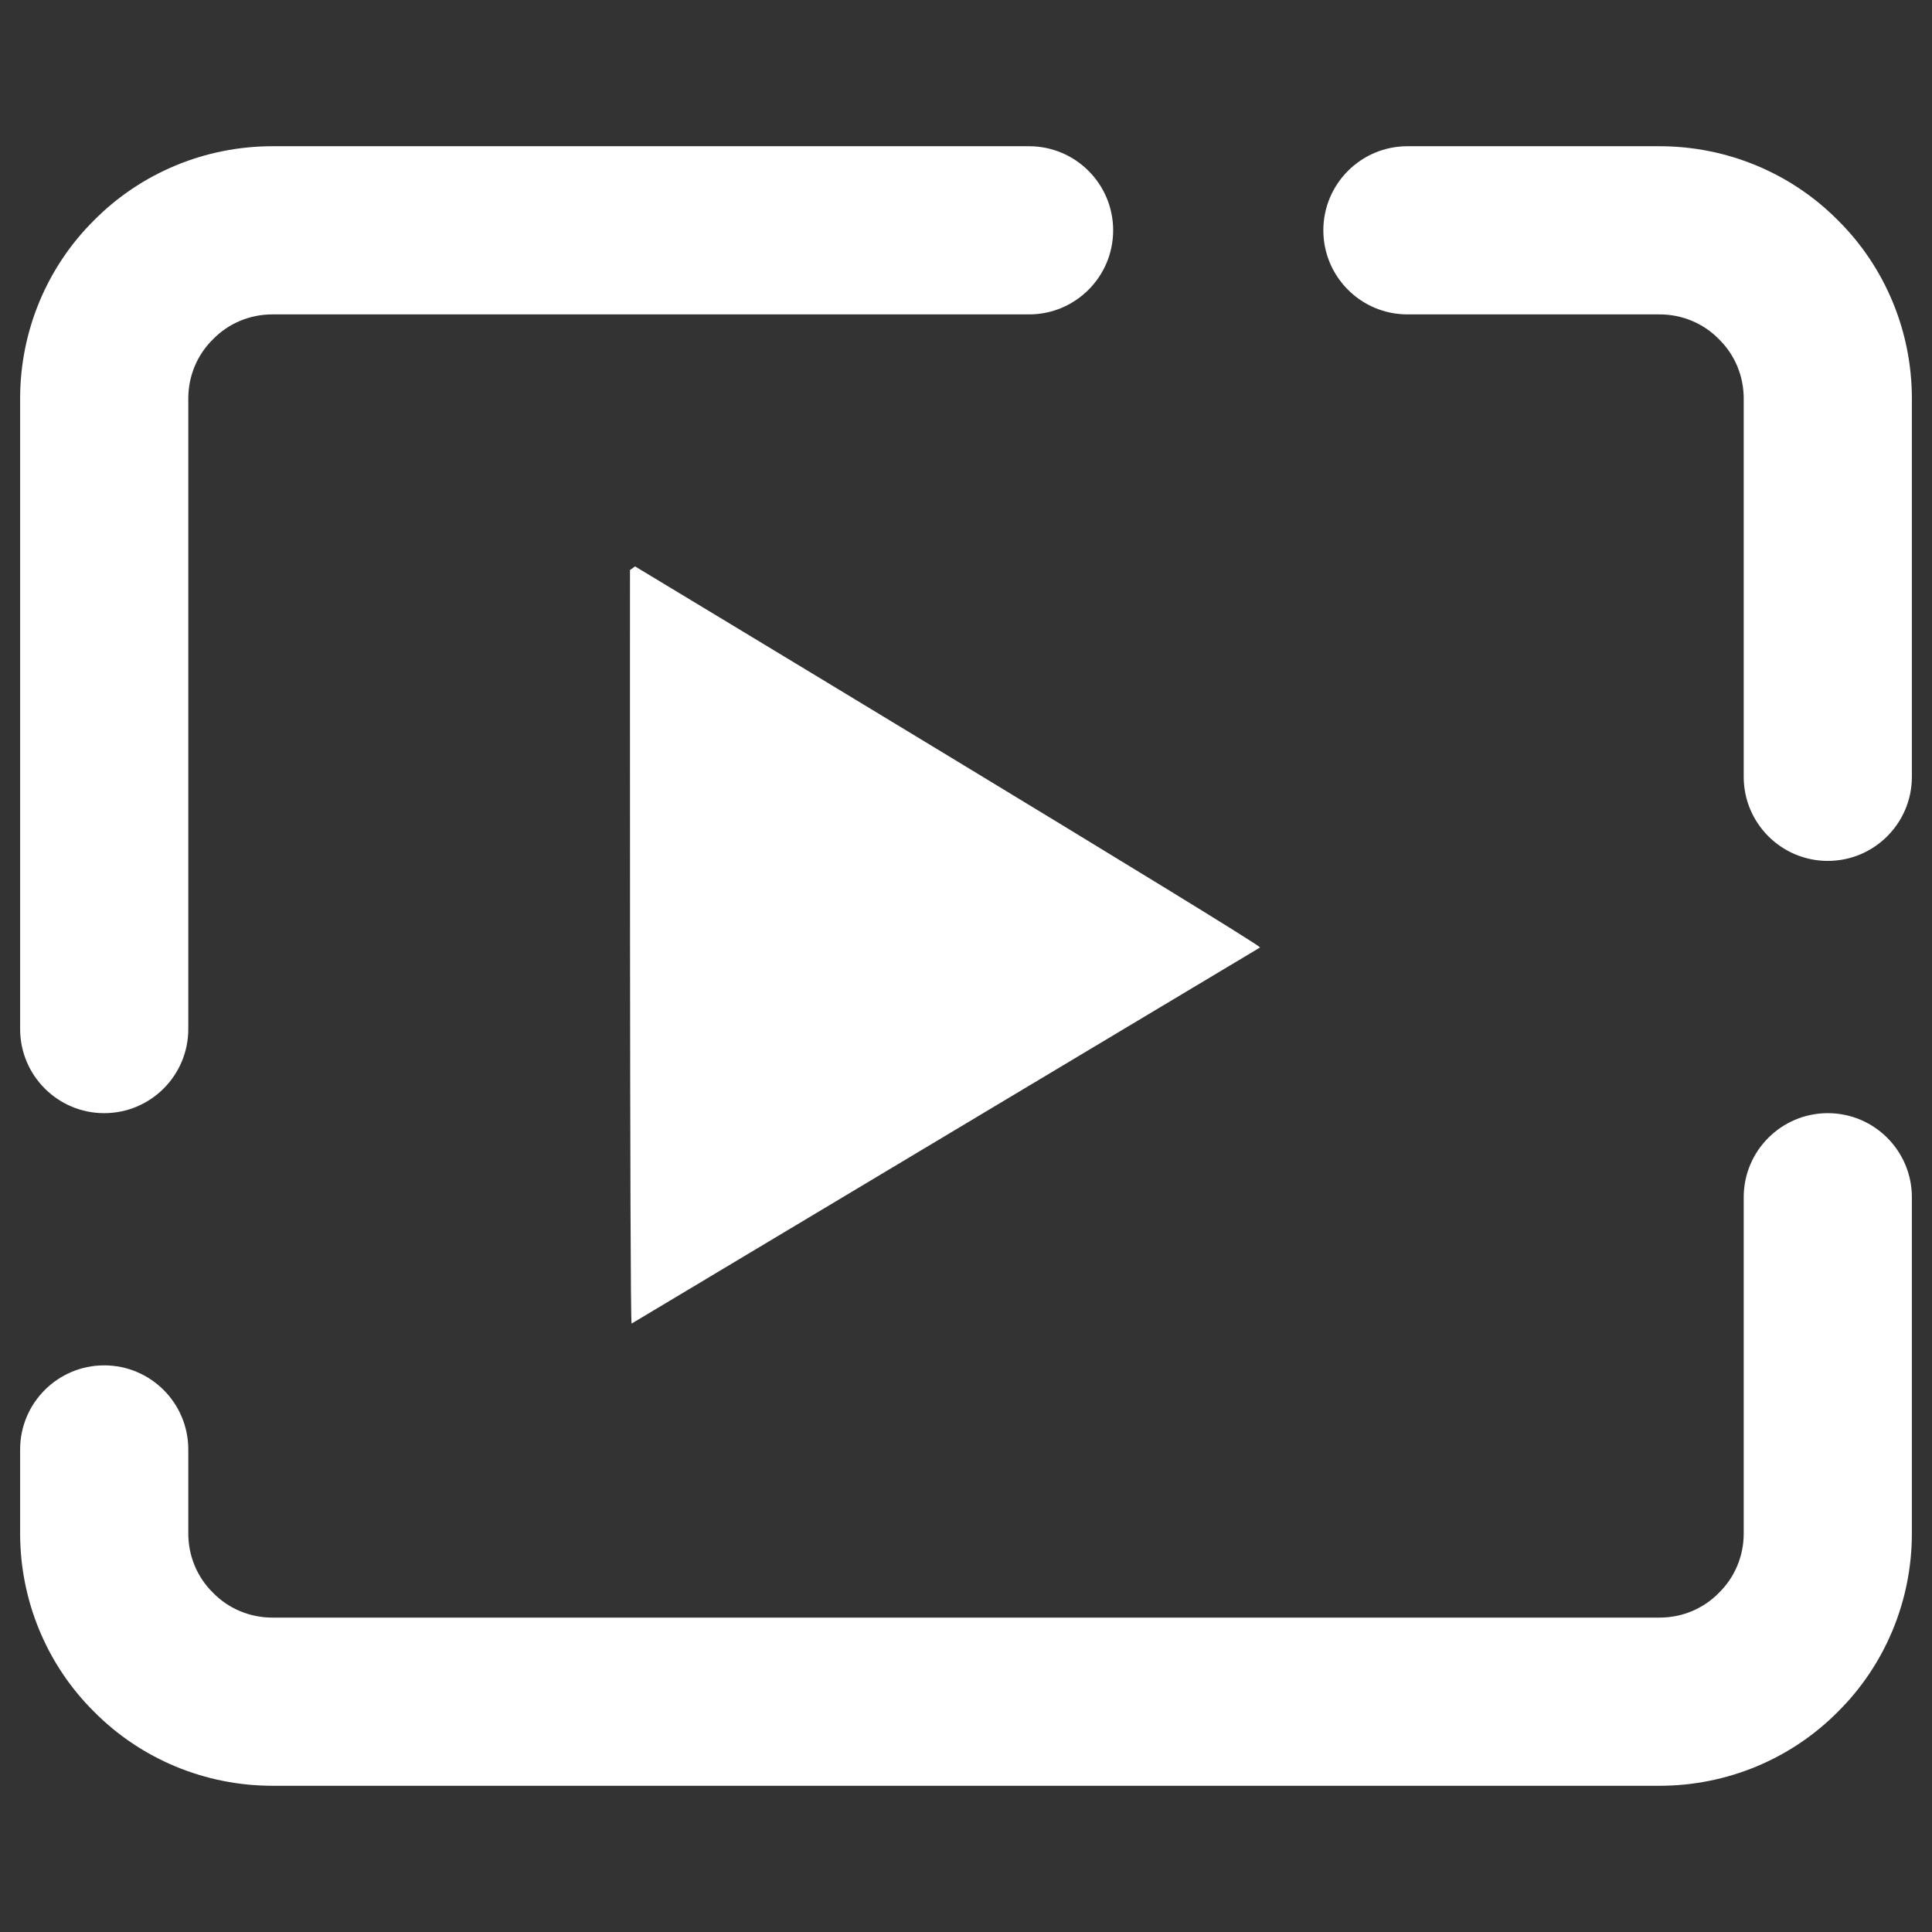 <?xml version="1.0" encoding="UTF-8" standalone="no"?><!-- Generator: Gravit.io --><svg xmlns="http://www.w3.org/2000/svg" xmlns:xlink="http://www.w3.org/1999/xlink" style="isolation:isolate" viewBox="0 0 48 48" width="48pt" height="48pt"><rect x="0" y="0" width="48" height="48" fill="#333333" stroke="none"/><linearGradient id="_lgradient_12" x1="0" y1="0.5" x2="0.907" y2="0.92" gradientTransform="matrix(47,0,0,40.733,0.5,3.633)" gradientUnits="userSpaceOnUse"><stop offset="0%" stop-opacity="1" style="stop-color:rgb(255,255,255)"/><stop offset="84.348%" stop-opacity="1" style="stop-color:rgb(255,255,255)"/></linearGradient><path d=" M 31.305 23.54 C 31.305 23.44 15.778 14.072 15.778 14.072 C 15.737 14.102 15.68 14.142 15.652 14.162 C 15.652 14.162 15.642 32.825 15.692 32.884 L 31.305 23.54 L 31.305 23.54 L 31.305 23.54 Z  M 4.678 25.567 L 4.678 25.567 C 4.678 26.72 3.742 27.656 2.589 27.656 L 2.589 27.656 C 1.436 27.656 0.5 26.72 0.5 25.567 L 0.5 25.567 L 0.5 9.9 C 0.5 8.239 1.158 6.641 2.338 5.472 C 3.508 4.291 5.106 3.633 6.767 3.633 L 25.567 3.633 L 25.567 3.633 C 26.72 3.633 27.656 4.569 27.656 5.722 L 27.656 5.722 C 27.656 6.875 26.72 7.811 25.567 7.811 L 25.567 7.811 L 6.767 7.811 C 6.213 7.811 5.68 8.03 5.294 8.427 C 4.897 8.814 4.678 9.346 4.678 9.9 L 4.678 25.567 L 4.678 25.567 L 4.678 25.567 Z  M 43.322 29.744 L 43.322 29.744 C 43.322 28.592 44.258 27.656 45.411 27.656 L 45.411 27.656 C 46.564 27.656 47.5 28.592 47.5 29.744 L 47.5 29.744 L 47.5 38.1 C 47.5 39.761 46.842 41.359 45.662 42.528 C 44.492 43.709 42.894 44.367 41.233 44.367 L 6.767 44.367 C 5.106 44.367 3.508 43.709 2.338 42.528 C 1.158 41.359 0.5 39.761 0.5 38.1 L 0.5 36.011 L 0.5 36.011 C 0.5 34.858 1.436 33.922 2.589 33.922 L 2.589 33.922 C 3.742 33.922 4.678 34.858 4.678 36.011 L 4.678 36.011 L 4.678 38.1 C 4.678 38.654 4.897 39.186 5.294 39.573 C 5.68 39.97 6.213 40.189 6.767 40.189 L 41.233 40.189 C 41.787 40.189 42.32 39.97 42.706 39.573 C 43.103 39.186 43.322 38.654 43.322 38.1 L 43.322 29.744 L 43.322 29.744 Z  M 34.967 7.811 L 34.967 7.811 C 33.814 7.811 32.878 6.875 32.878 5.722 L 32.878 5.722 C 32.878 4.569 33.814 3.633 34.967 3.633 L 34.967 3.633 L 41.233 3.633 C 42.894 3.633 44.492 4.291 45.662 5.472 C 46.842 6.641 47.5 8.239 47.5 9.9 L 47.5 19.3 L 47.5 19.3 C 47.5 20.453 46.564 21.389 45.411 21.389 L 45.411 21.389 C 44.258 21.389 43.322 20.453 43.322 19.3 L 43.322 19.3 L 43.322 9.9 C 43.322 9.346 43.103 8.814 42.706 8.427 C 42.32 8.03 41.787 7.811 41.233 7.811 L 34.967 7.811 Z " fill-rule="evenodd" fill="url(#_lgradient_12)"/></svg>